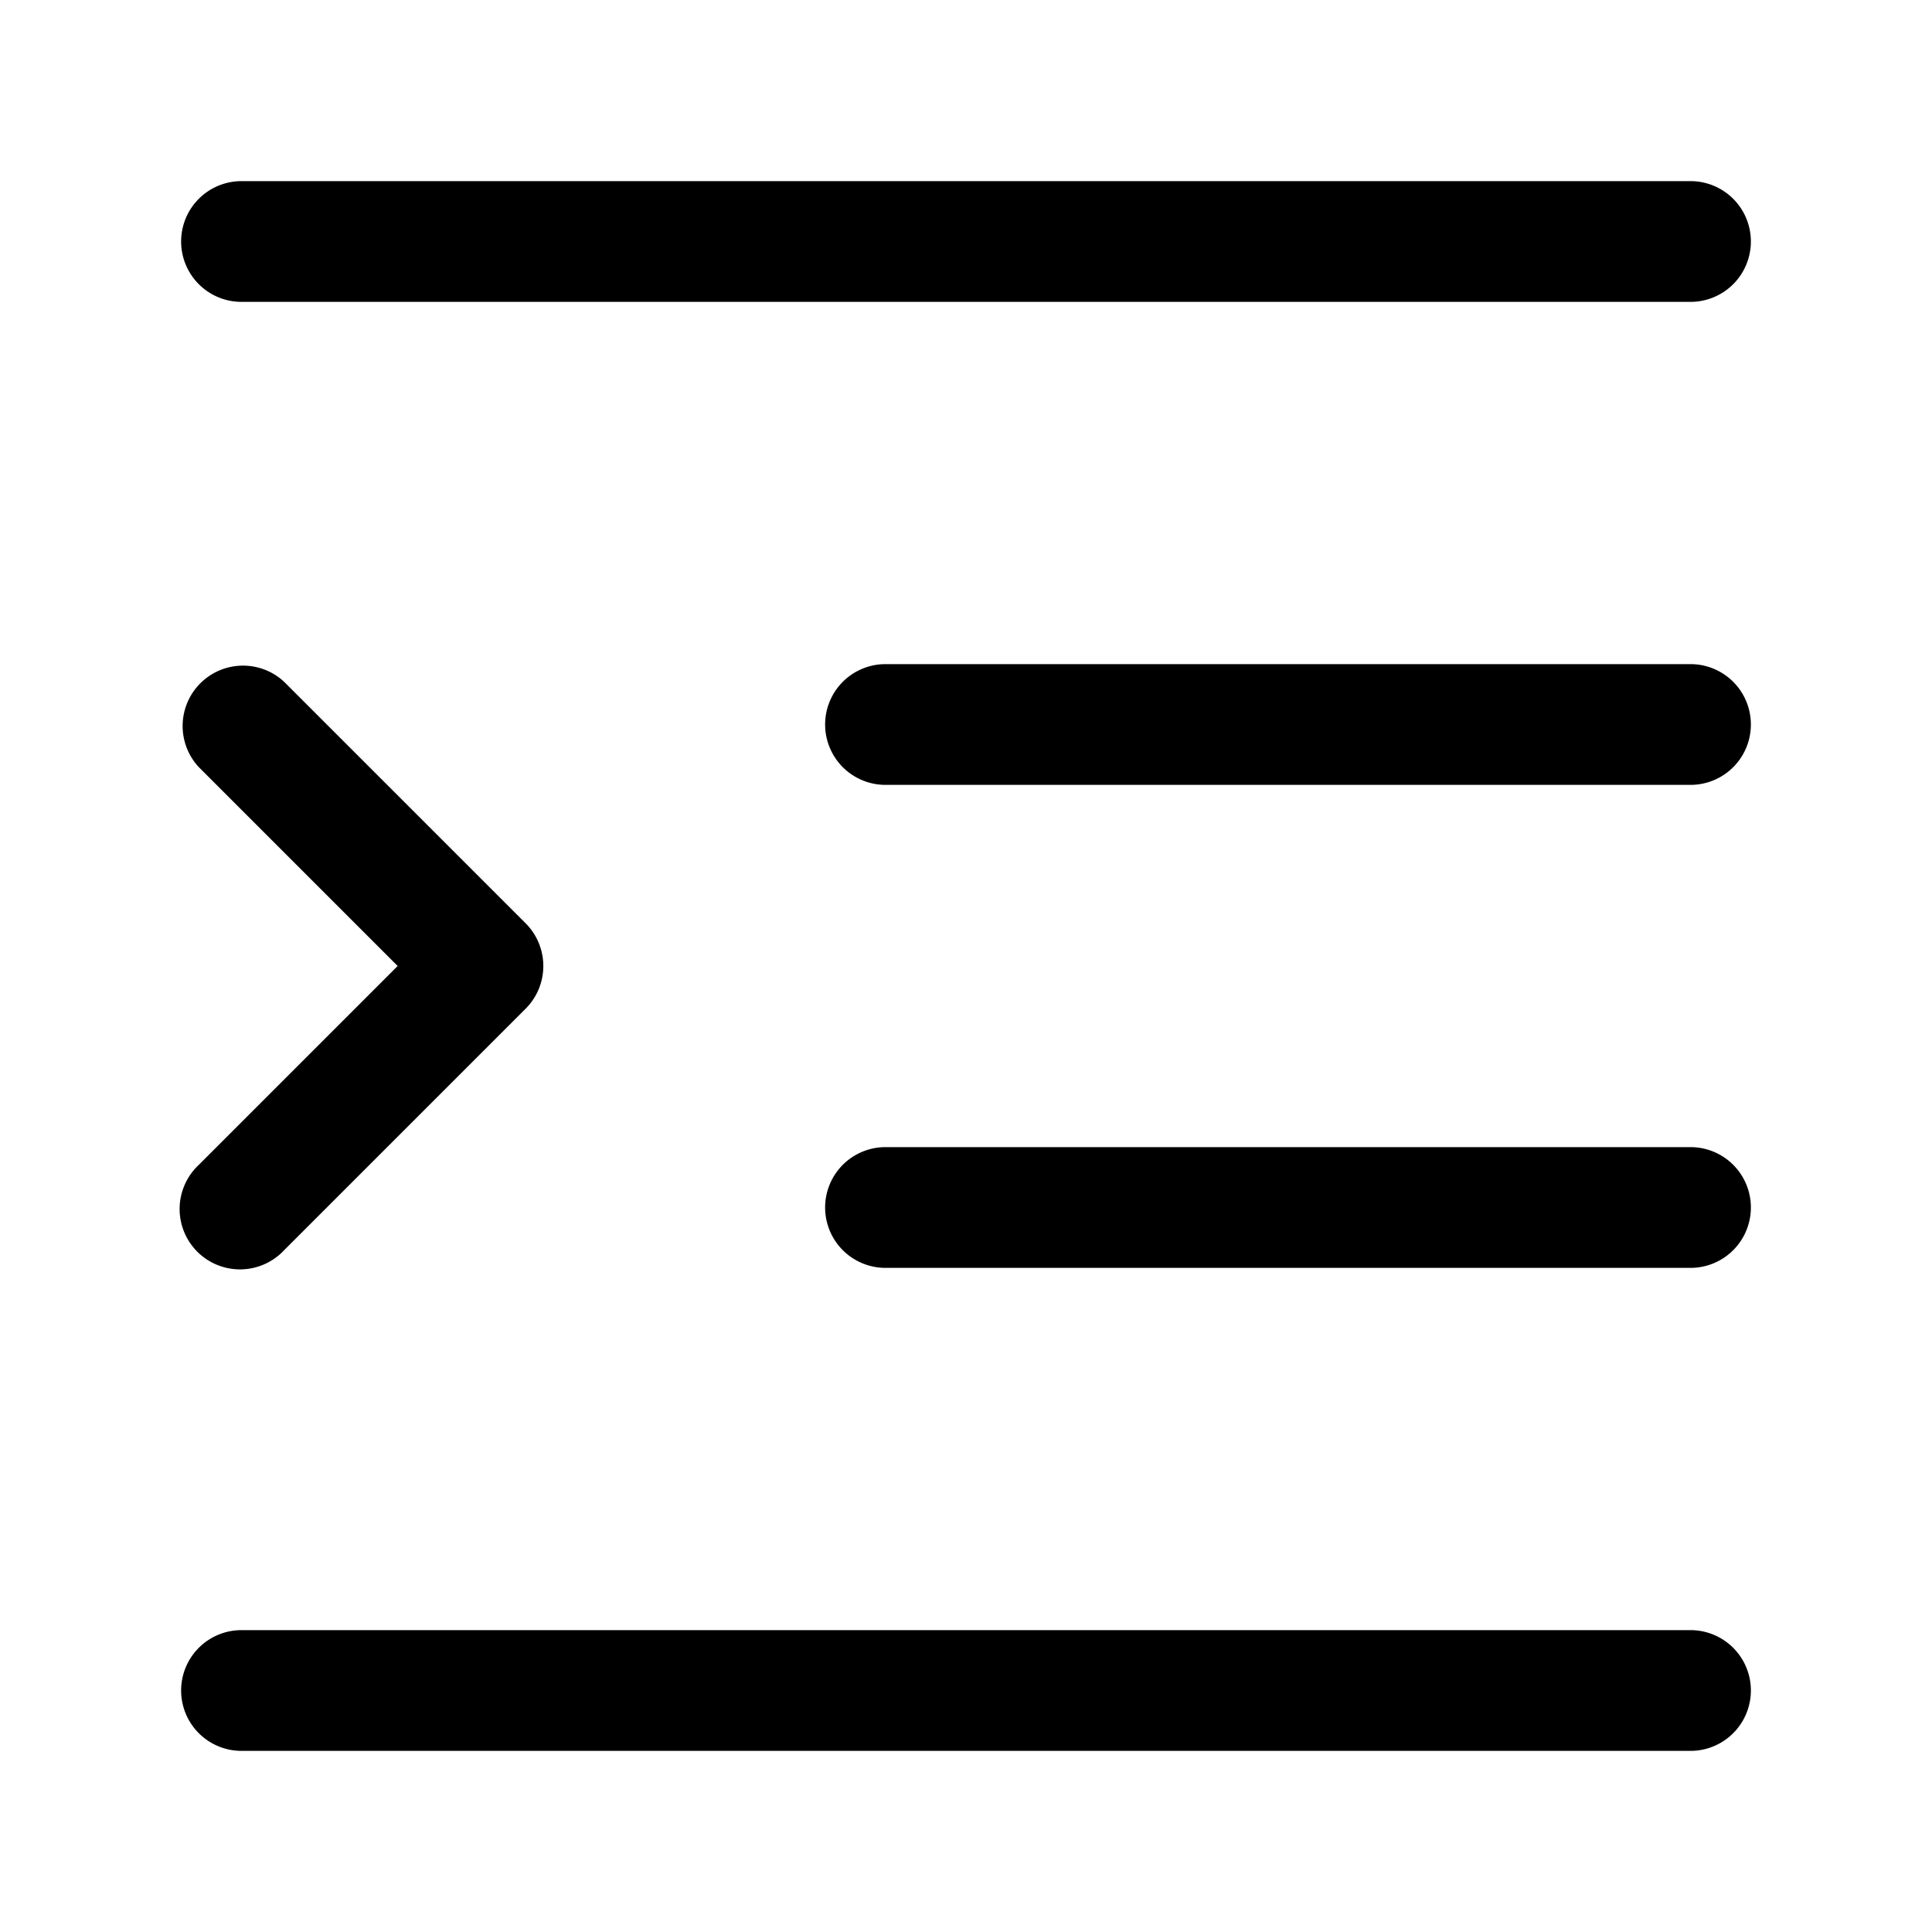<svg xmlns="http://www.w3.org/2000/svg" width="24" height="24" fill="currentColor" viewBox="0 0 24 24">
  <path fill-rule="evenodd" d="M2.25 3A.75.75 0 013 2.25h18a.75.75 0 010 1.5H3A.75.75 0 012.25 3zm8 6a.75.75 0 01.75-.75h10a.75.75 0 010 1.5H11a.75.75 0 01-.75-.75zm-8 12a.75.75 0 01.75-.75h18a.75.75 0 010 1.5H3a.75.75 0 01-.75-.75zM11 14.25a.75.75 0 000 1.5h10a.75.75 0 000-1.5H11zM3.53 8.47a.75.75 0 00-1.06 1.06L4.94 12l-2.47 2.47a.75.75 0 101.06 1.06l3-3a.75.75 0 000-1.06l-3-3z"/>
</svg>
